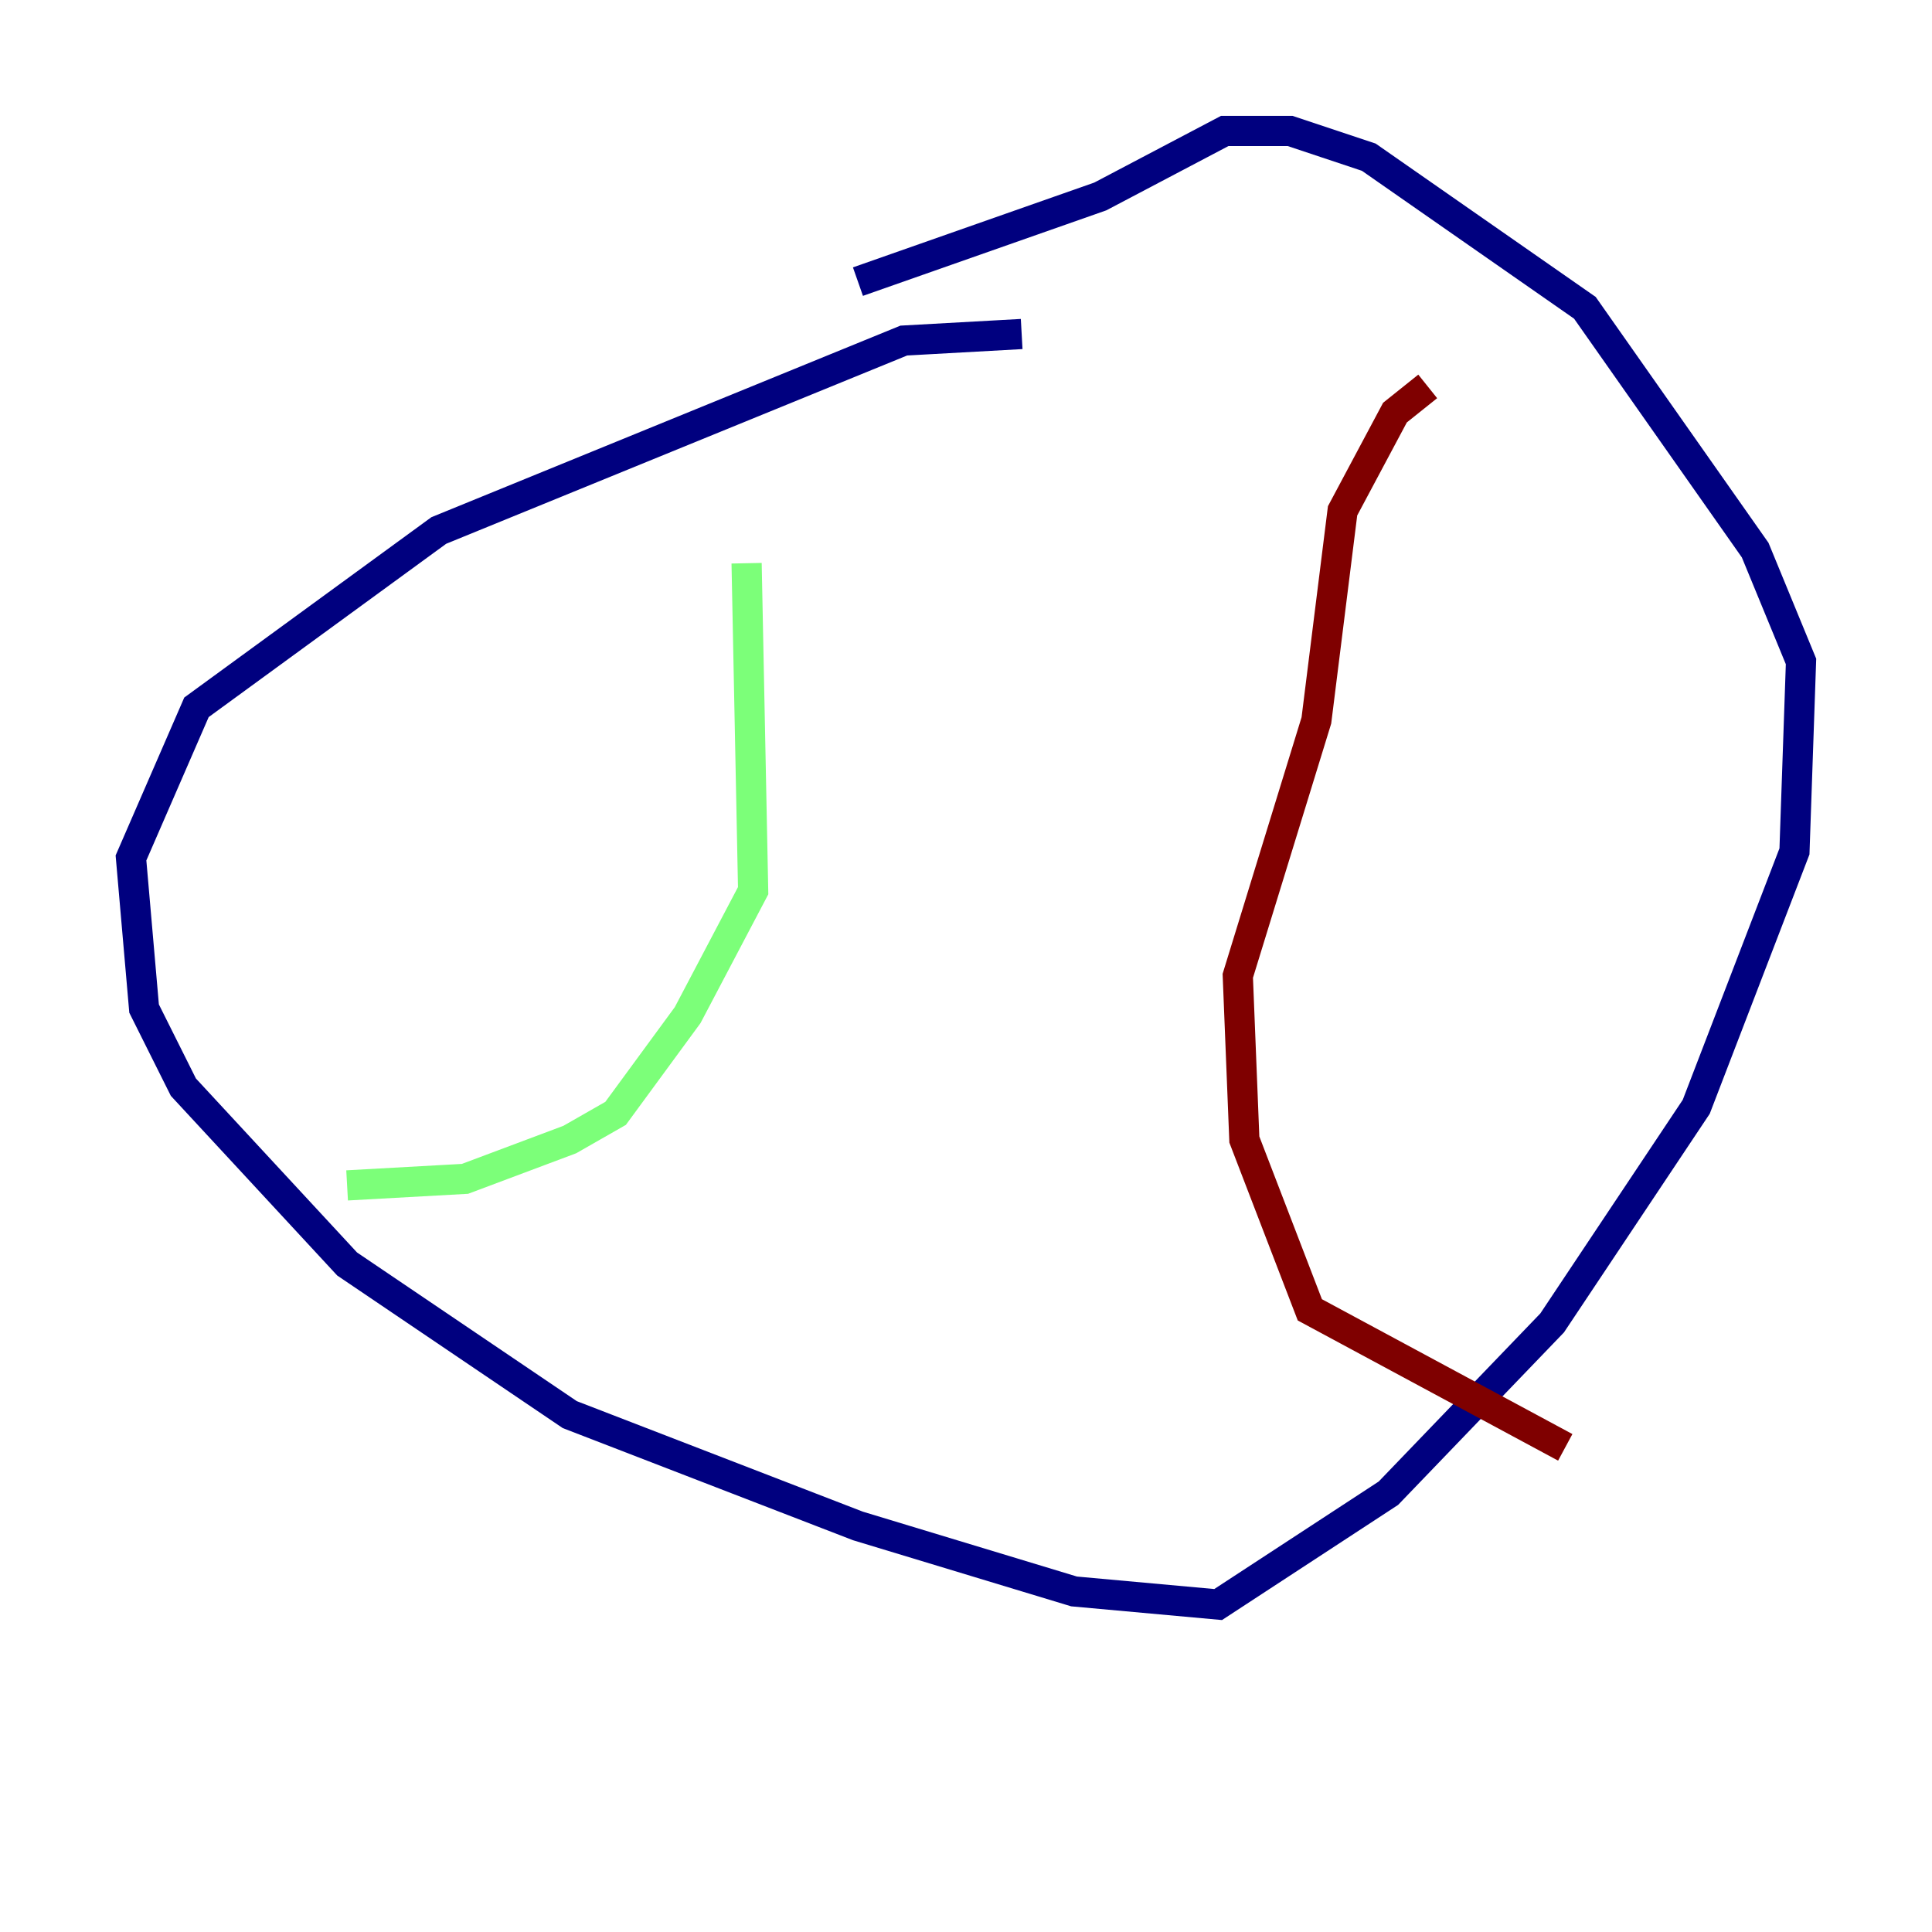 <?xml version="1.0" encoding="utf-8" ?>
<svg baseProfile="tiny" height="128" version="1.2" viewBox="0,0,128,128" width="128" xmlns="http://www.w3.org/2000/svg" xmlns:ev="http://www.w3.org/2001/xml-events" xmlns:xlink="http://www.w3.org/1999/xlink"><defs /><polyline fill="none" points="67.688,22.129 59.878,22.563 29.071,35.146 13.017,46.861 8.678,56.841 9.546,66.82 12.149,72.027 22.997,83.742 37.749,93.722 56.841,101.098 71.159,105.437 80.705,106.305 91.986,98.929 102.834,87.647 112.38,73.329 118.888,56.407 119.322,43.824 116.285,36.447 105.003,20.393 90.685,10.414 85.478,8.678 81.139,8.678 72.895,13.017 56.841,18.658" stroke="#00007f" stroke-width="2" /><polyline fill="none" points="49.464,37.315 49.898,59.01 45.559,67.254 40.786,73.763 37.749,75.498 30.807,78.102 22.997,78.536" stroke="#7cff79" stroke-width="2" /><polyline fill="none" points="94.59,25.6 92.42,27.336 88.949,33.844 87.214,47.729 82.007,64.651 82.441,75.498 86.78,86.78 103.702,95.891" stroke="#7f0000" stroke-width="2" /></svg>